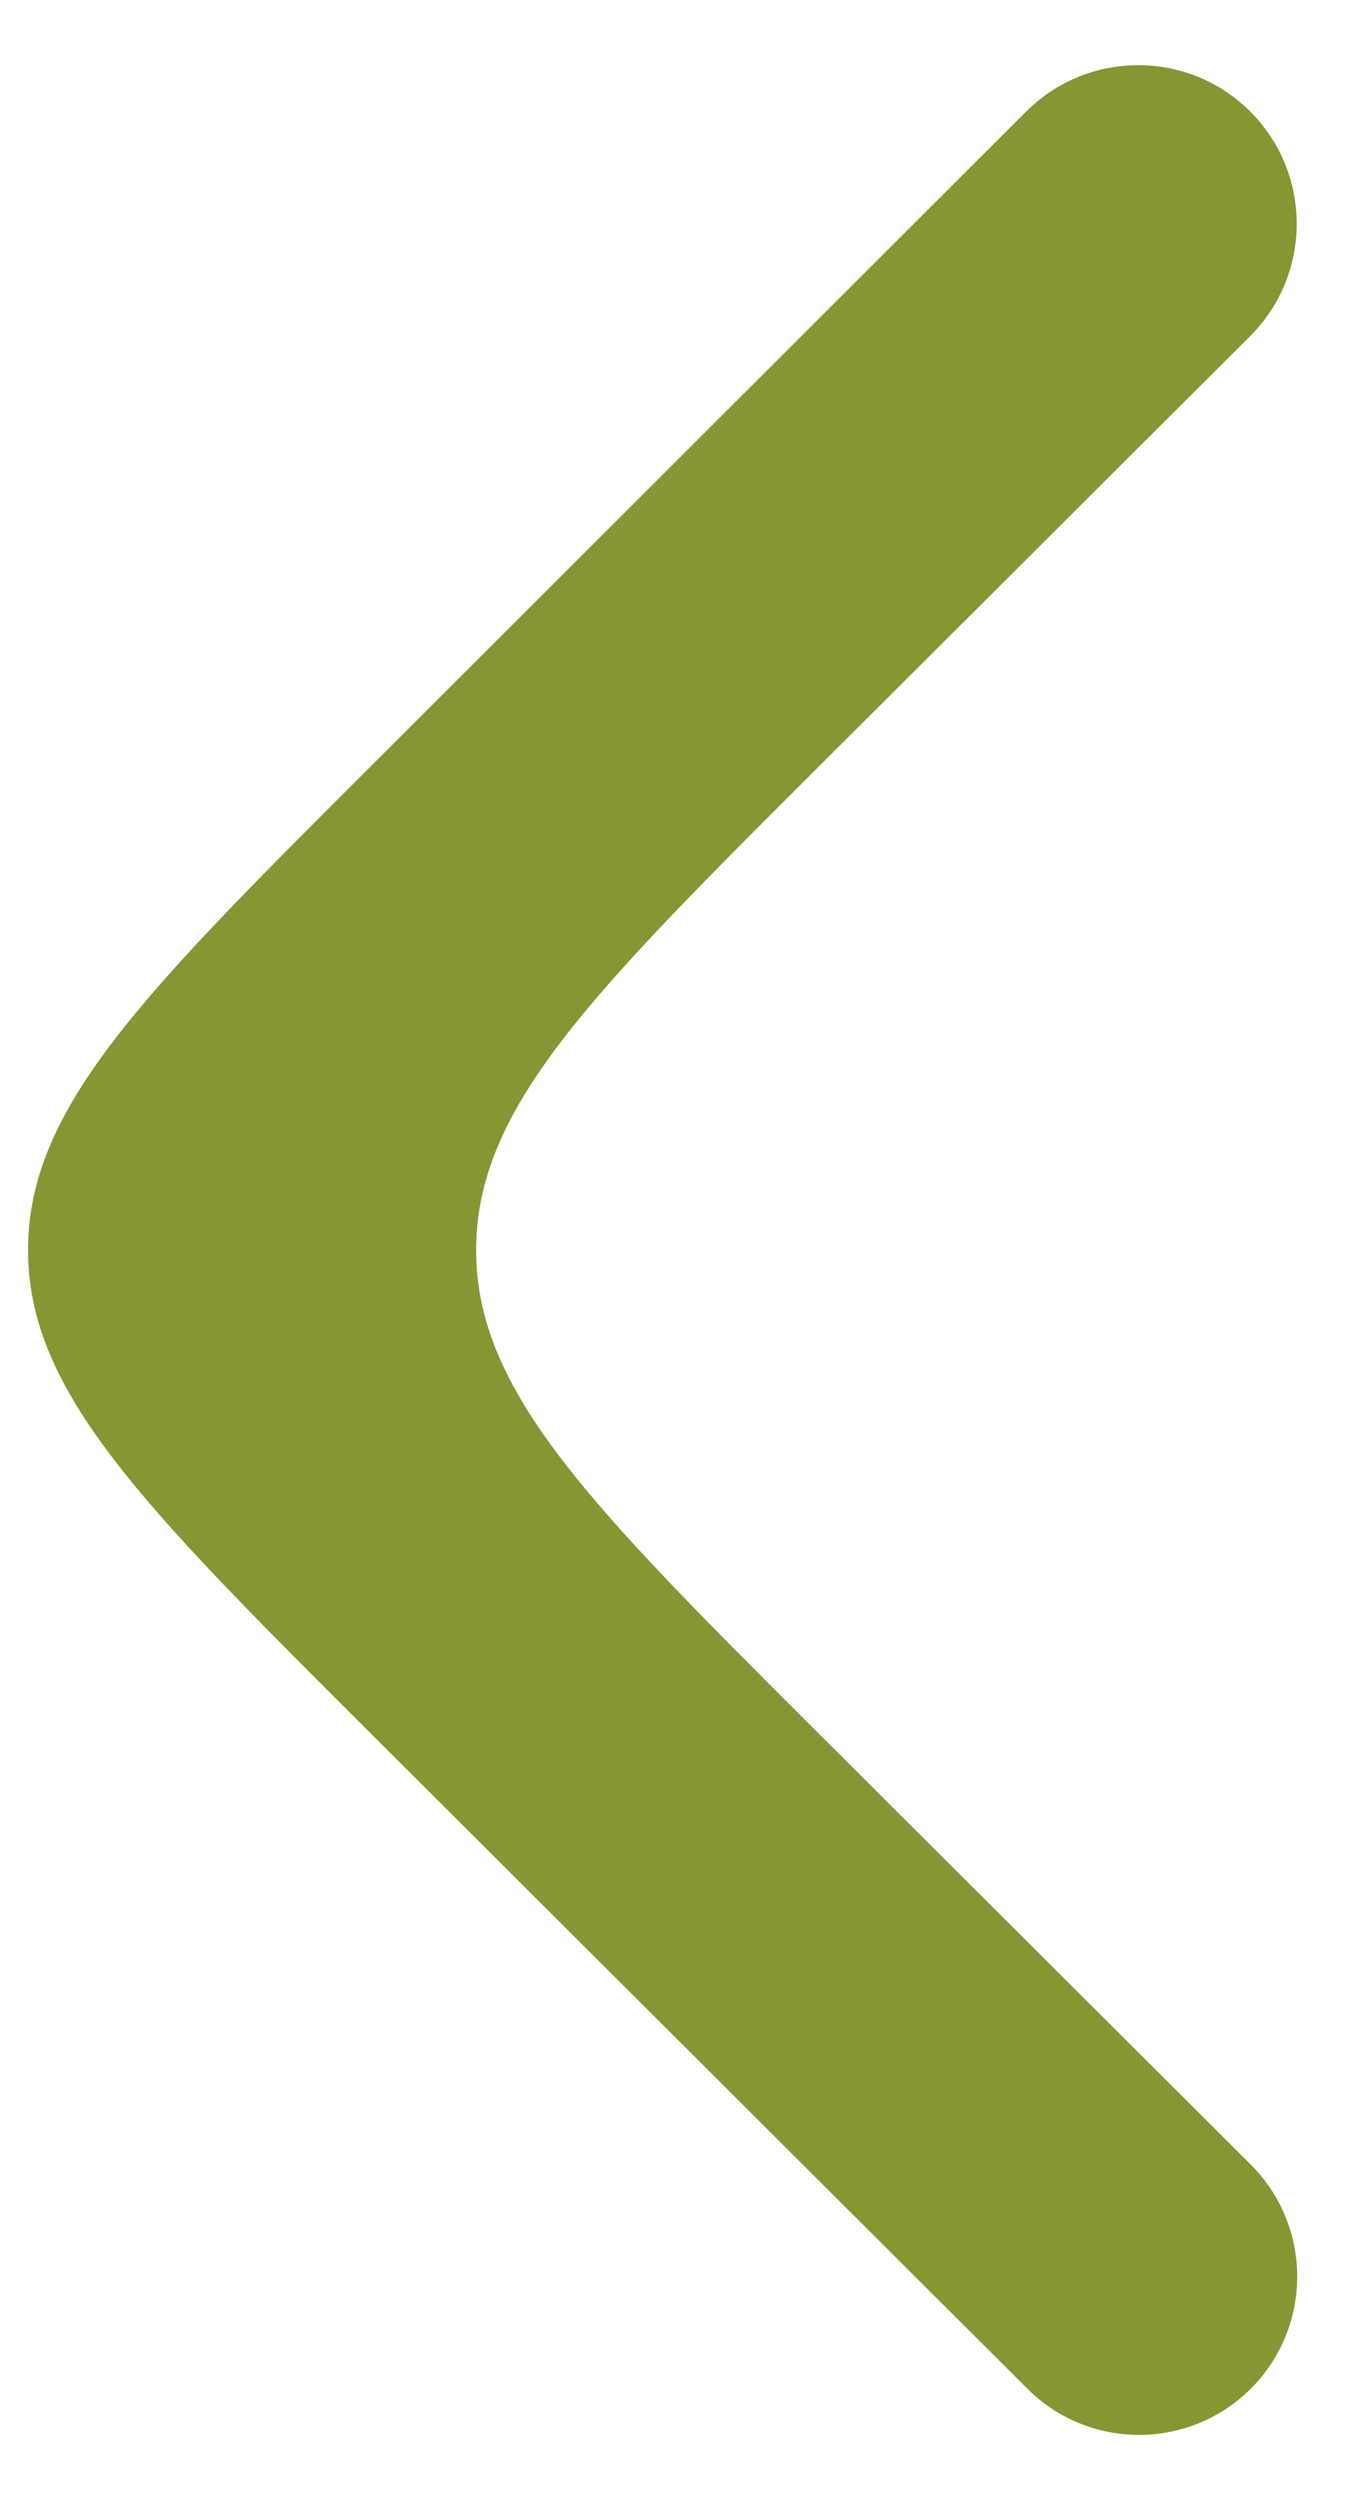<svg width="12" height="22" viewBox="0 0 12 22" fill="none" xmlns="http://www.w3.org/2000/svg">
<path id="Vector" d="M11.006 2.958C11.554 2.411 11.553 1.523 11.004 0.978C10.458 0.437 9.578 0.439 9.034 0.982L3.255 6.752C1.249 8.754 0.247 9.755 0.247 11C0.247 12.244 1.251 13.245 3.257 15.246L9.045 21.019C9.588 21.561 10.468 21.561 11.012 21.019C11.557 20.475 11.557 19.591 11.012 19.047L7.202 15.248C5.195 13.246 4.192 12.245 4.192 11C4.192 9.755 5.195 8.754 7.202 6.752L11.006 2.958Z" fill="#869633"/>
</svg>
